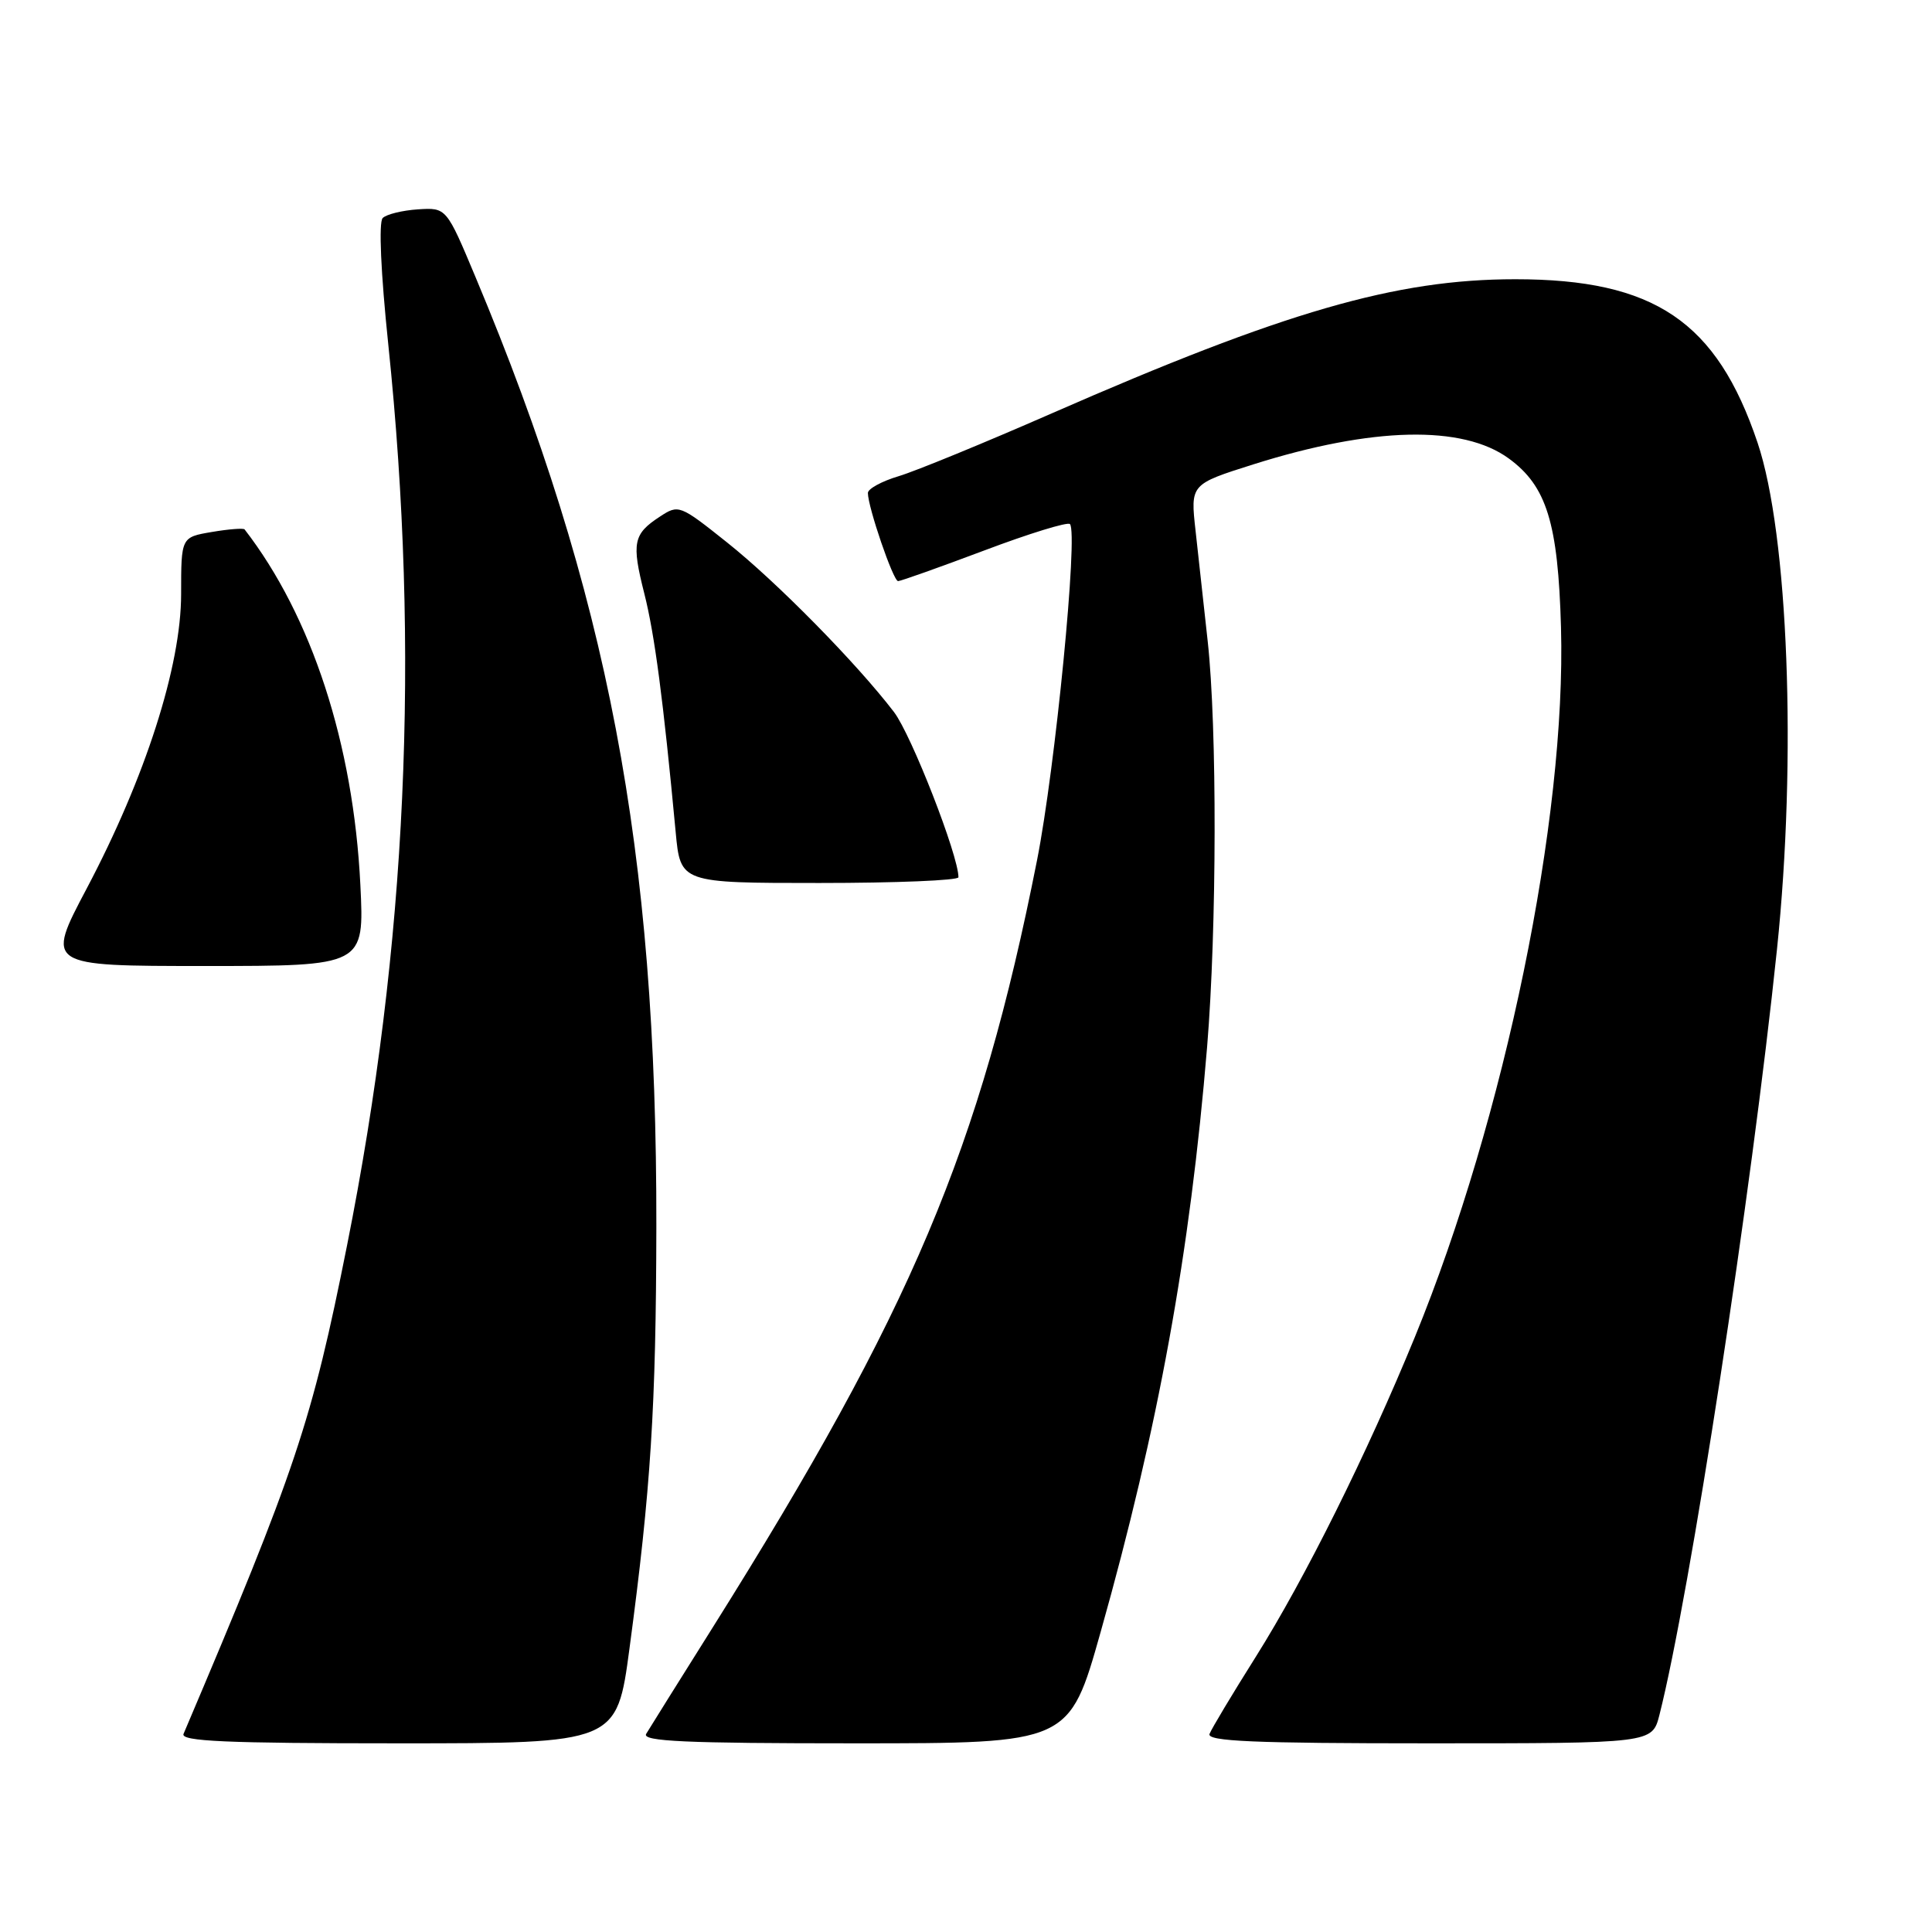 <?xml version="1.0" encoding="UTF-8" standalone="no"?>
<!DOCTYPE svg PUBLIC "-//W3C//DTD SVG 1.1//EN" "http://www.w3.org/Graphics/SVG/1.1/DTD/svg11.dtd" >
<svg xmlns="http://www.w3.org/2000/svg" xmlns:xlink="http://www.w3.org/1999/xlink" version="1.1" viewBox="0 0 256 256">
 <g >
 <path fill="currentColor"
d=" M 83.41 218.43 C 86.24 197.31 86.93 186.46 86.97 162.50 C 87.04 112.59 80.57 78.60 63.02 36.74 C 59.15 27.50 59.15 27.50 55.38 27.74 C 53.31 27.88 51.21 28.39 50.71 28.89 C 50.16 29.44 50.46 36.15 51.45 45.65 C 55.69 86.37 53.92 125.23 45.99 165.00 C 41.32 188.42 39.22 194.68 24.32 229.75 C 23.90 230.73 29.96 231.00 52.76 231.00 C 81.73 231.00 81.73 231.00 83.41 218.43 Z  M 145.84 216.25 C 153.49 189.13 157.69 166.04 159.95 138.70 C 161.24 122.96 161.28 96.41 160.03 85.00 C 159.52 80.33 158.79 73.73 158.42 70.34 C 157.73 64.17 157.73 64.17 166.08 61.53 C 181.83 56.56 193.80 56.28 199.92 60.75 C 204.94 64.41 206.45 69.29 206.84 83.12 C 207.55 108.48 199.41 148.02 187.47 177.18 C 181.14 192.63 172.91 209.17 166.42 219.50 C 163.30 224.45 160.54 229.06 160.27 229.75 C 159.89 230.73 166.11 231.00 189.35 231.00 C 218.92 231.00 218.92 231.00 219.88 227.25 C 223.92 211.31 232.07 158.31 235.46 125.78 C 238.10 100.53 236.96 70.78 232.89 58.67 C 227.47 42.58 219.21 37.00 200.78 37.00 C 184.95 37.00 170.17 41.28 139.35 54.78 C 130.47 58.67 121.36 62.41 119.10 63.09 C 116.85 63.76 115.00 64.77 115.00 65.32 C 115.00 67.19 118.36 77.00 119.00 77.00 C 119.35 77.00 124.49 75.17 130.42 72.94 C 136.35 70.70 141.46 69.13 141.77 69.44 C 142.89 70.55 139.83 101.77 137.41 114.00 C 129.82 152.30 120.80 173.64 94.53 215.50 C 90.04 222.65 86.03 229.06 85.62 229.75 C 85.04 230.74 90.83 231.00 113.28 231.00 C 141.68 231.00 141.68 231.00 145.84 216.25 Z  M 47.75 117.25 C 46.83 98.59 41.30 81.64 32.41 70.15 C 32.26 69.96 30.30 70.11 28.07 70.49 C 24.00 71.18 24.00 71.18 24.00 78.71 C 24.00 88.27 19.27 103.01 11.48 117.75 C 6.06 128.00 6.06 128.00 27.17 128.00 C 48.28 128.00 48.28 128.00 47.75 117.25 Z  M 127.00 116.24 C 127.00 113.35 120.77 97.39 118.46 94.35 C 113.52 87.89 102.91 77.10 96.32 71.86 C 90.07 66.88 89.92 66.82 87.43 68.46 C 83.91 70.76 83.67 71.92 85.37 78.63 C 86.74 84.03 87.88 92.66 89.53 110.25 C 90.16 117.00 90.16 117.00 108.58 117.00 C 118.71 117.00 127.00 116.66 127.00 116.24 Z "/>
</g>
</svg>